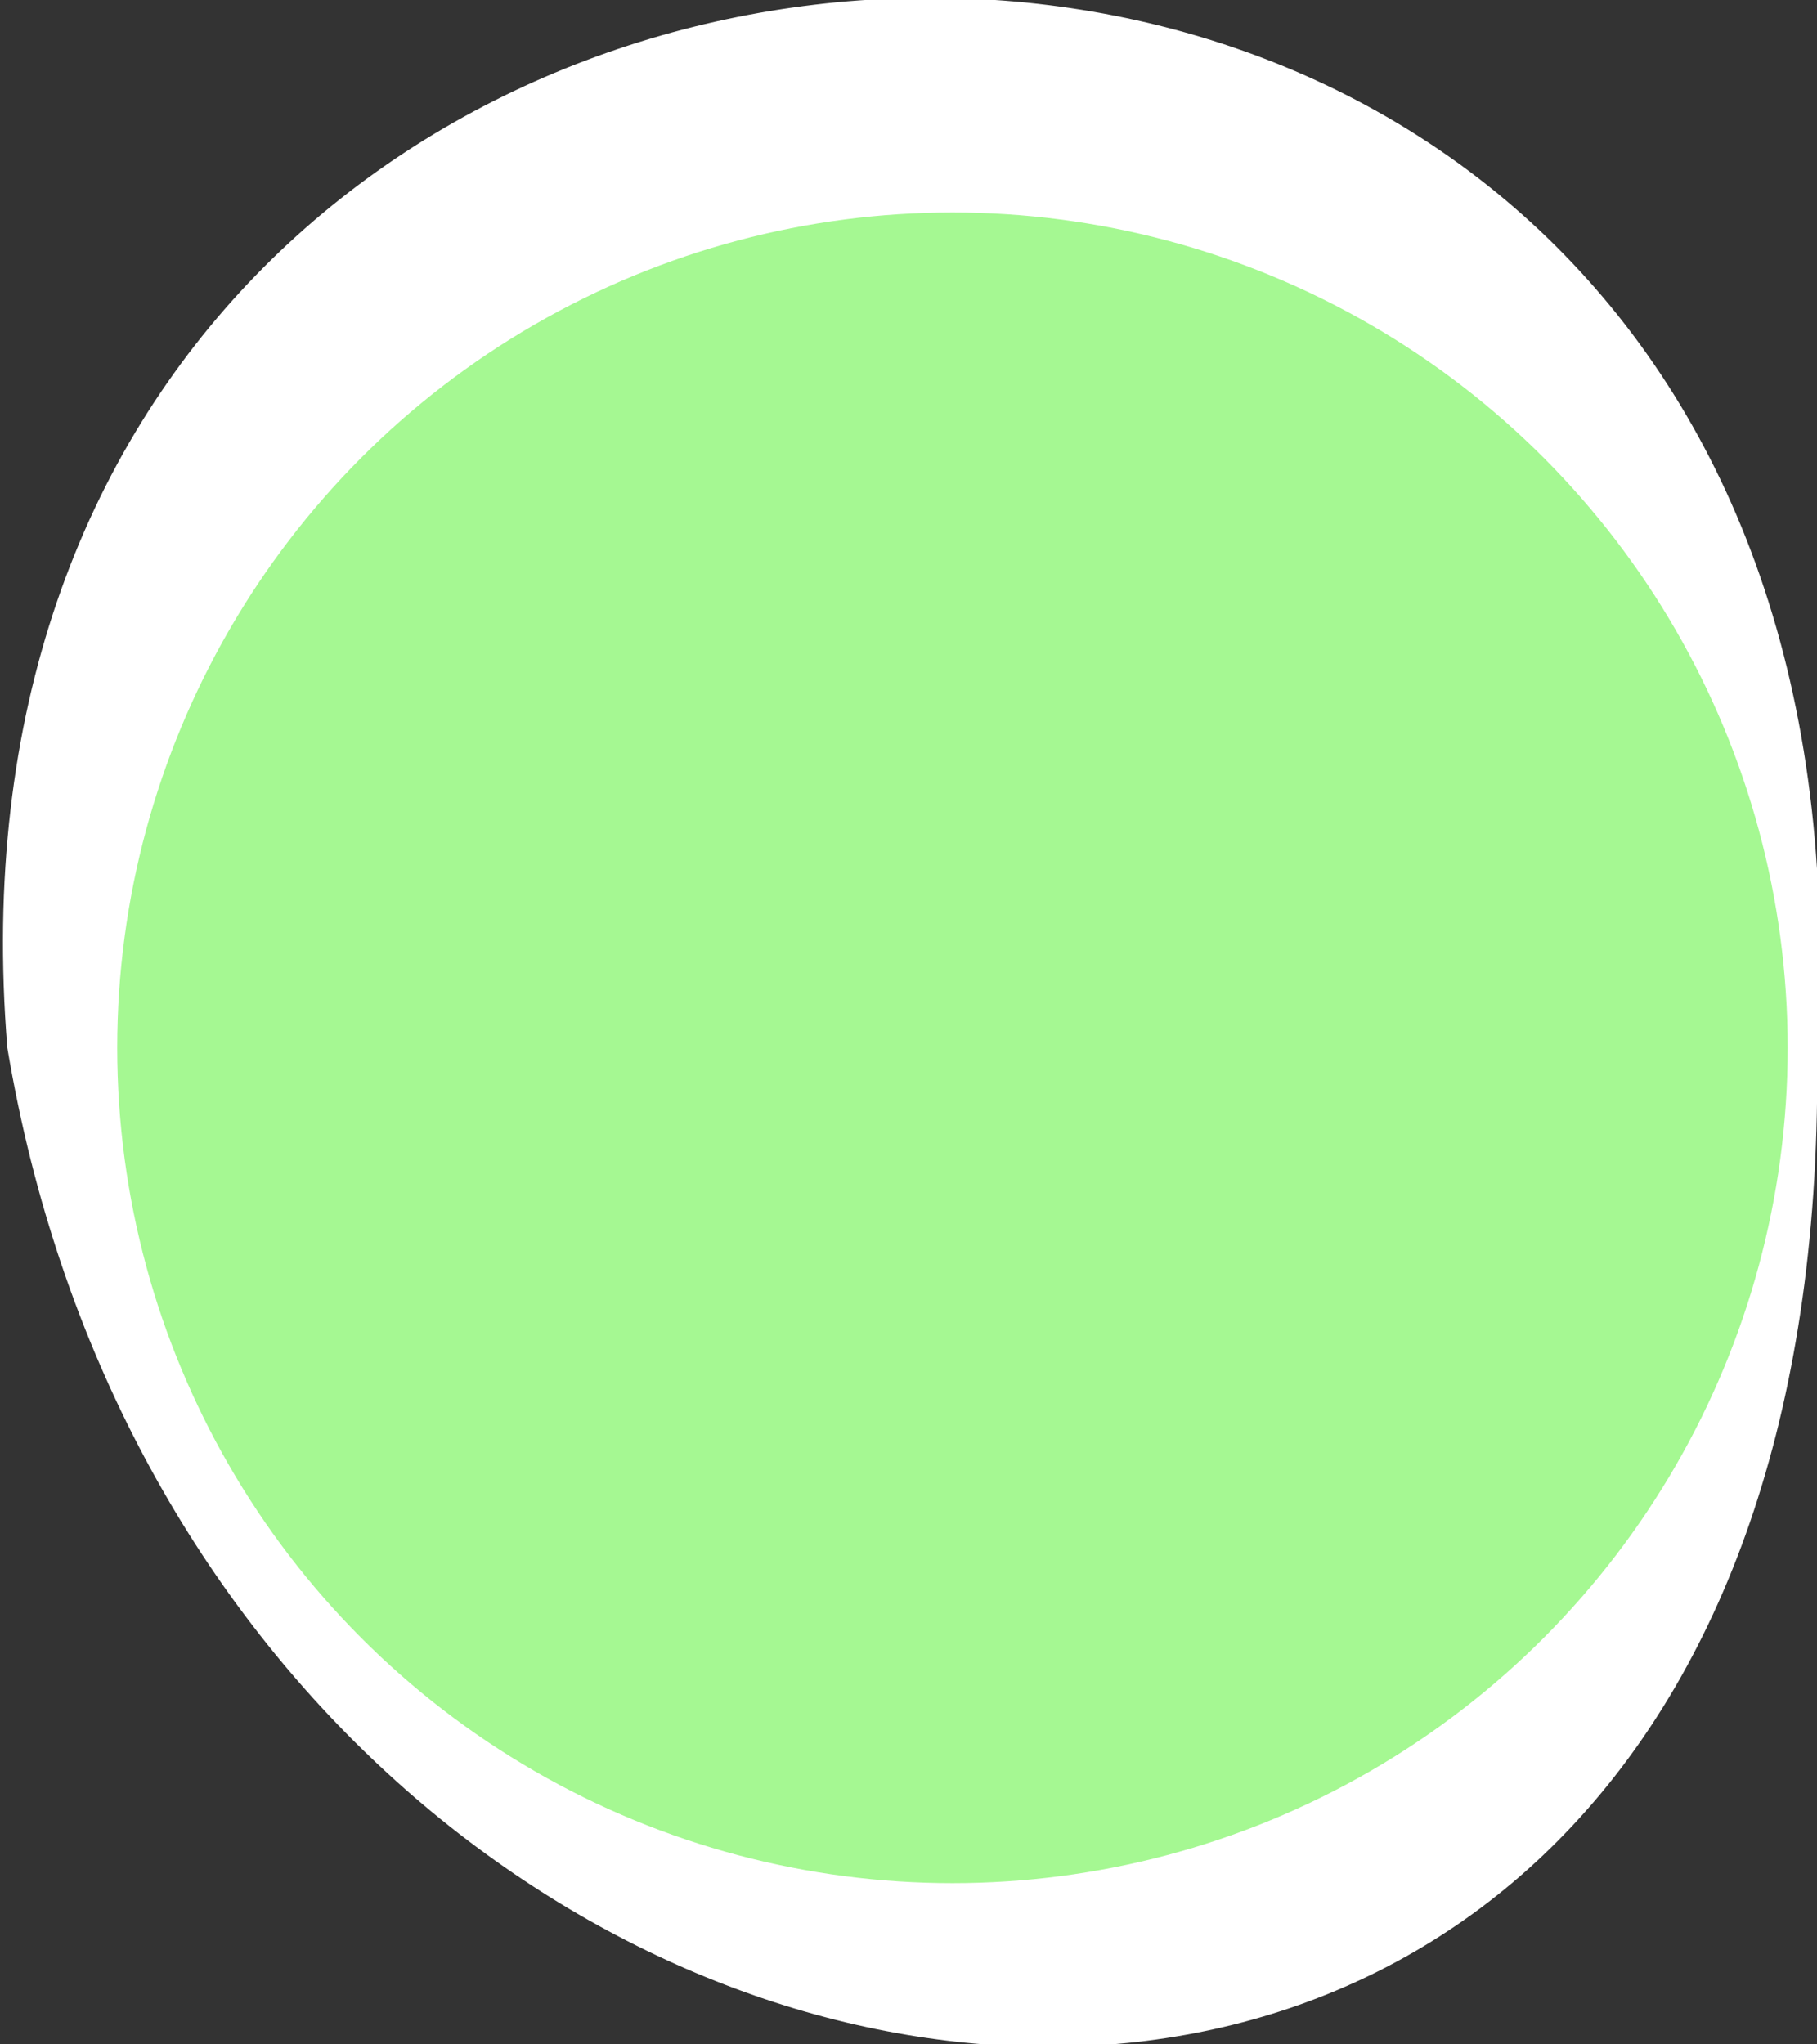 <?xml version="1.0" encoding="UTF-8"?>
<svg id="Layer_2" data-name="Layer 2" xmlns="http://www.w3.org/2000/svg" viewBox="0 0 2.48 2.79">
  <rect x="0" y="0" width="2.48" height="2.79" fill="#333333" stroke="none"/>
  <defs>
    <style>
      .cls-1 {
        fill: #92d9f8;
      }

      .cls-2 {
        fill: #fff;
      }

      .cls-3 {
        fill: #a5f892;
      }
    </style>
  </defs>
  <g id="Layer_1-2" data-name="Layer 1">
    <g>
      <g>
        <circle class="cls-1" cx="1.3" cy="1.43" r="1.14"/>
        <path class="cls-2" d="M2.48,1.43c.03,1.96-2.19,1.67-2.47,0-.15-1.84,2.59-1.98,2.47,0h0ZM2.42,1.43c-.12-1.11-1.92-1.14-2.11,0-.23,1.35,2.06,1.11,2.11,0h0Z"/>
      </g>
      <circle class="cls-3" cx="1.3" cy="1.43" r="1.14"/>
    </g>
  </g>
</svg>